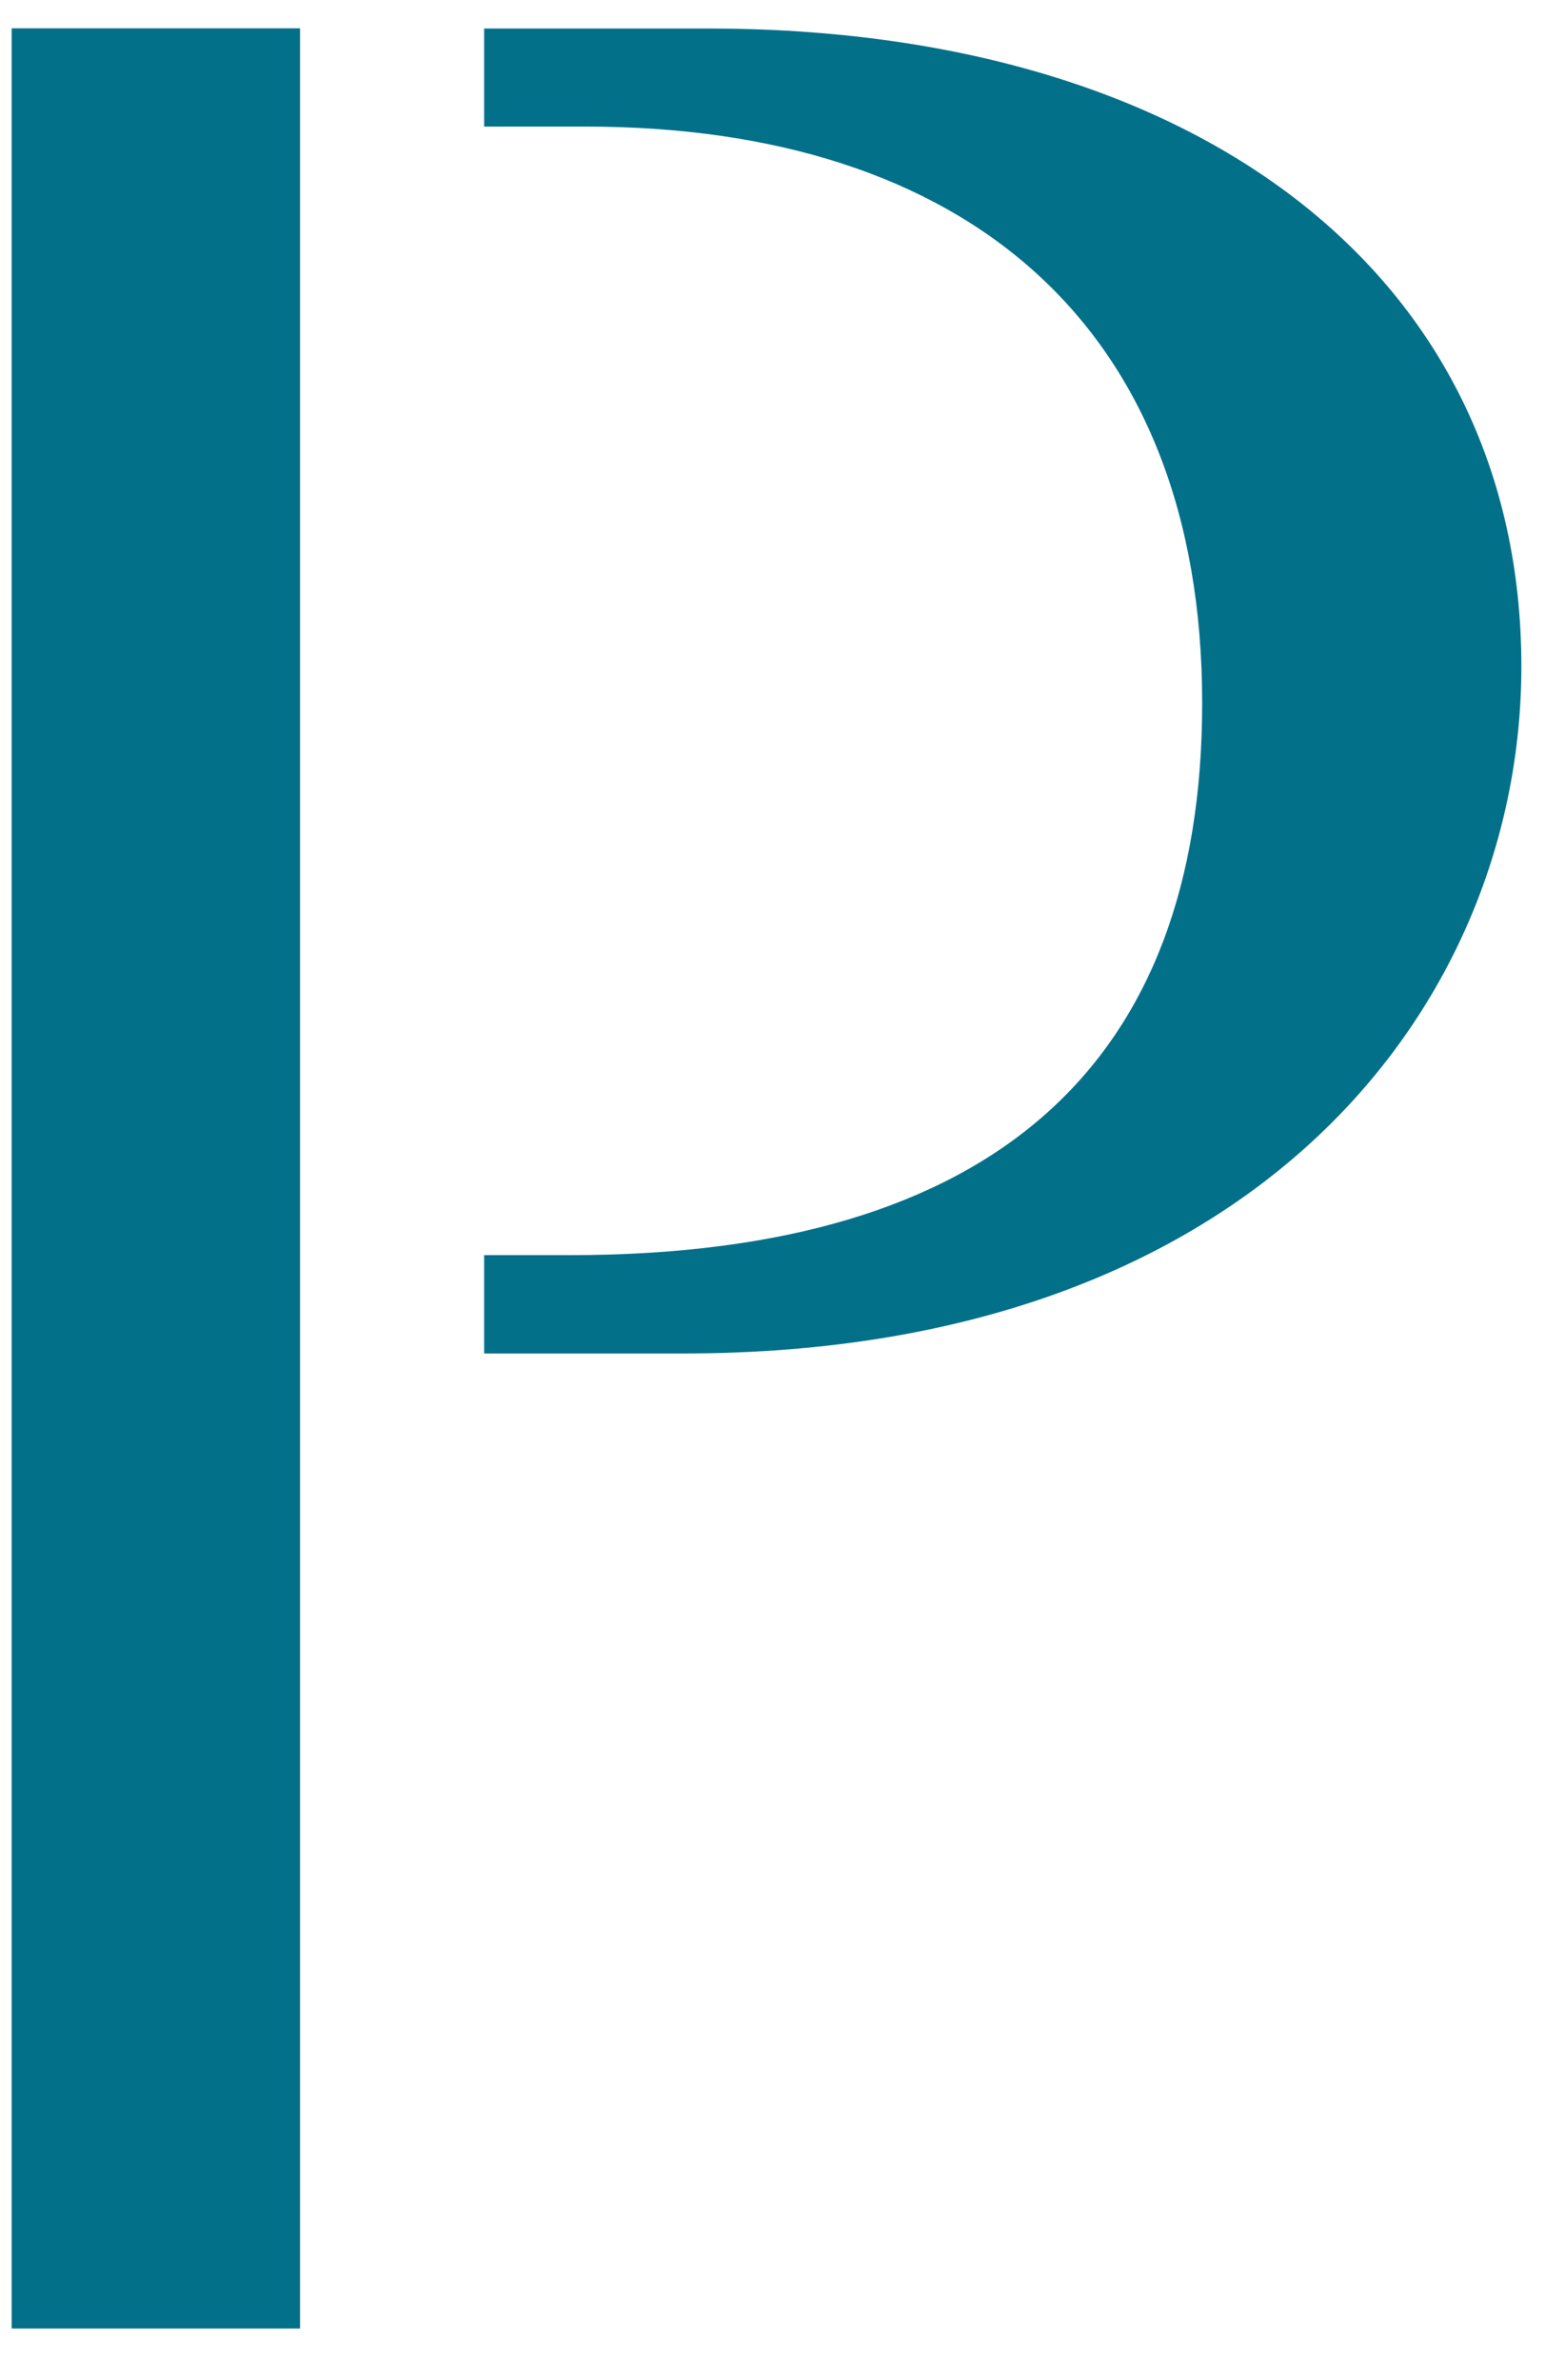 <svg width="25" height="38" viewBox="0 0 25 38" fill="none" xmlns="http://www.w3.org/2000/svg">
<path d="M0.186 0.452H4.793V37.178H0.186V0.452ZM7.734 20.04H9.107C15.919 20.04 19.204 16.956 19.204 11.226C19.204 5.204 15.429 2.021 9.353 2.021H7.734V0.455H11.312C19.153 0.455 24.303 4.421 24.303 10.641C24.303 15.979 20.135 21.61 10.92 21.61H7.734V20.044V20.04Z" fill="#03708A"/>
</svg>
